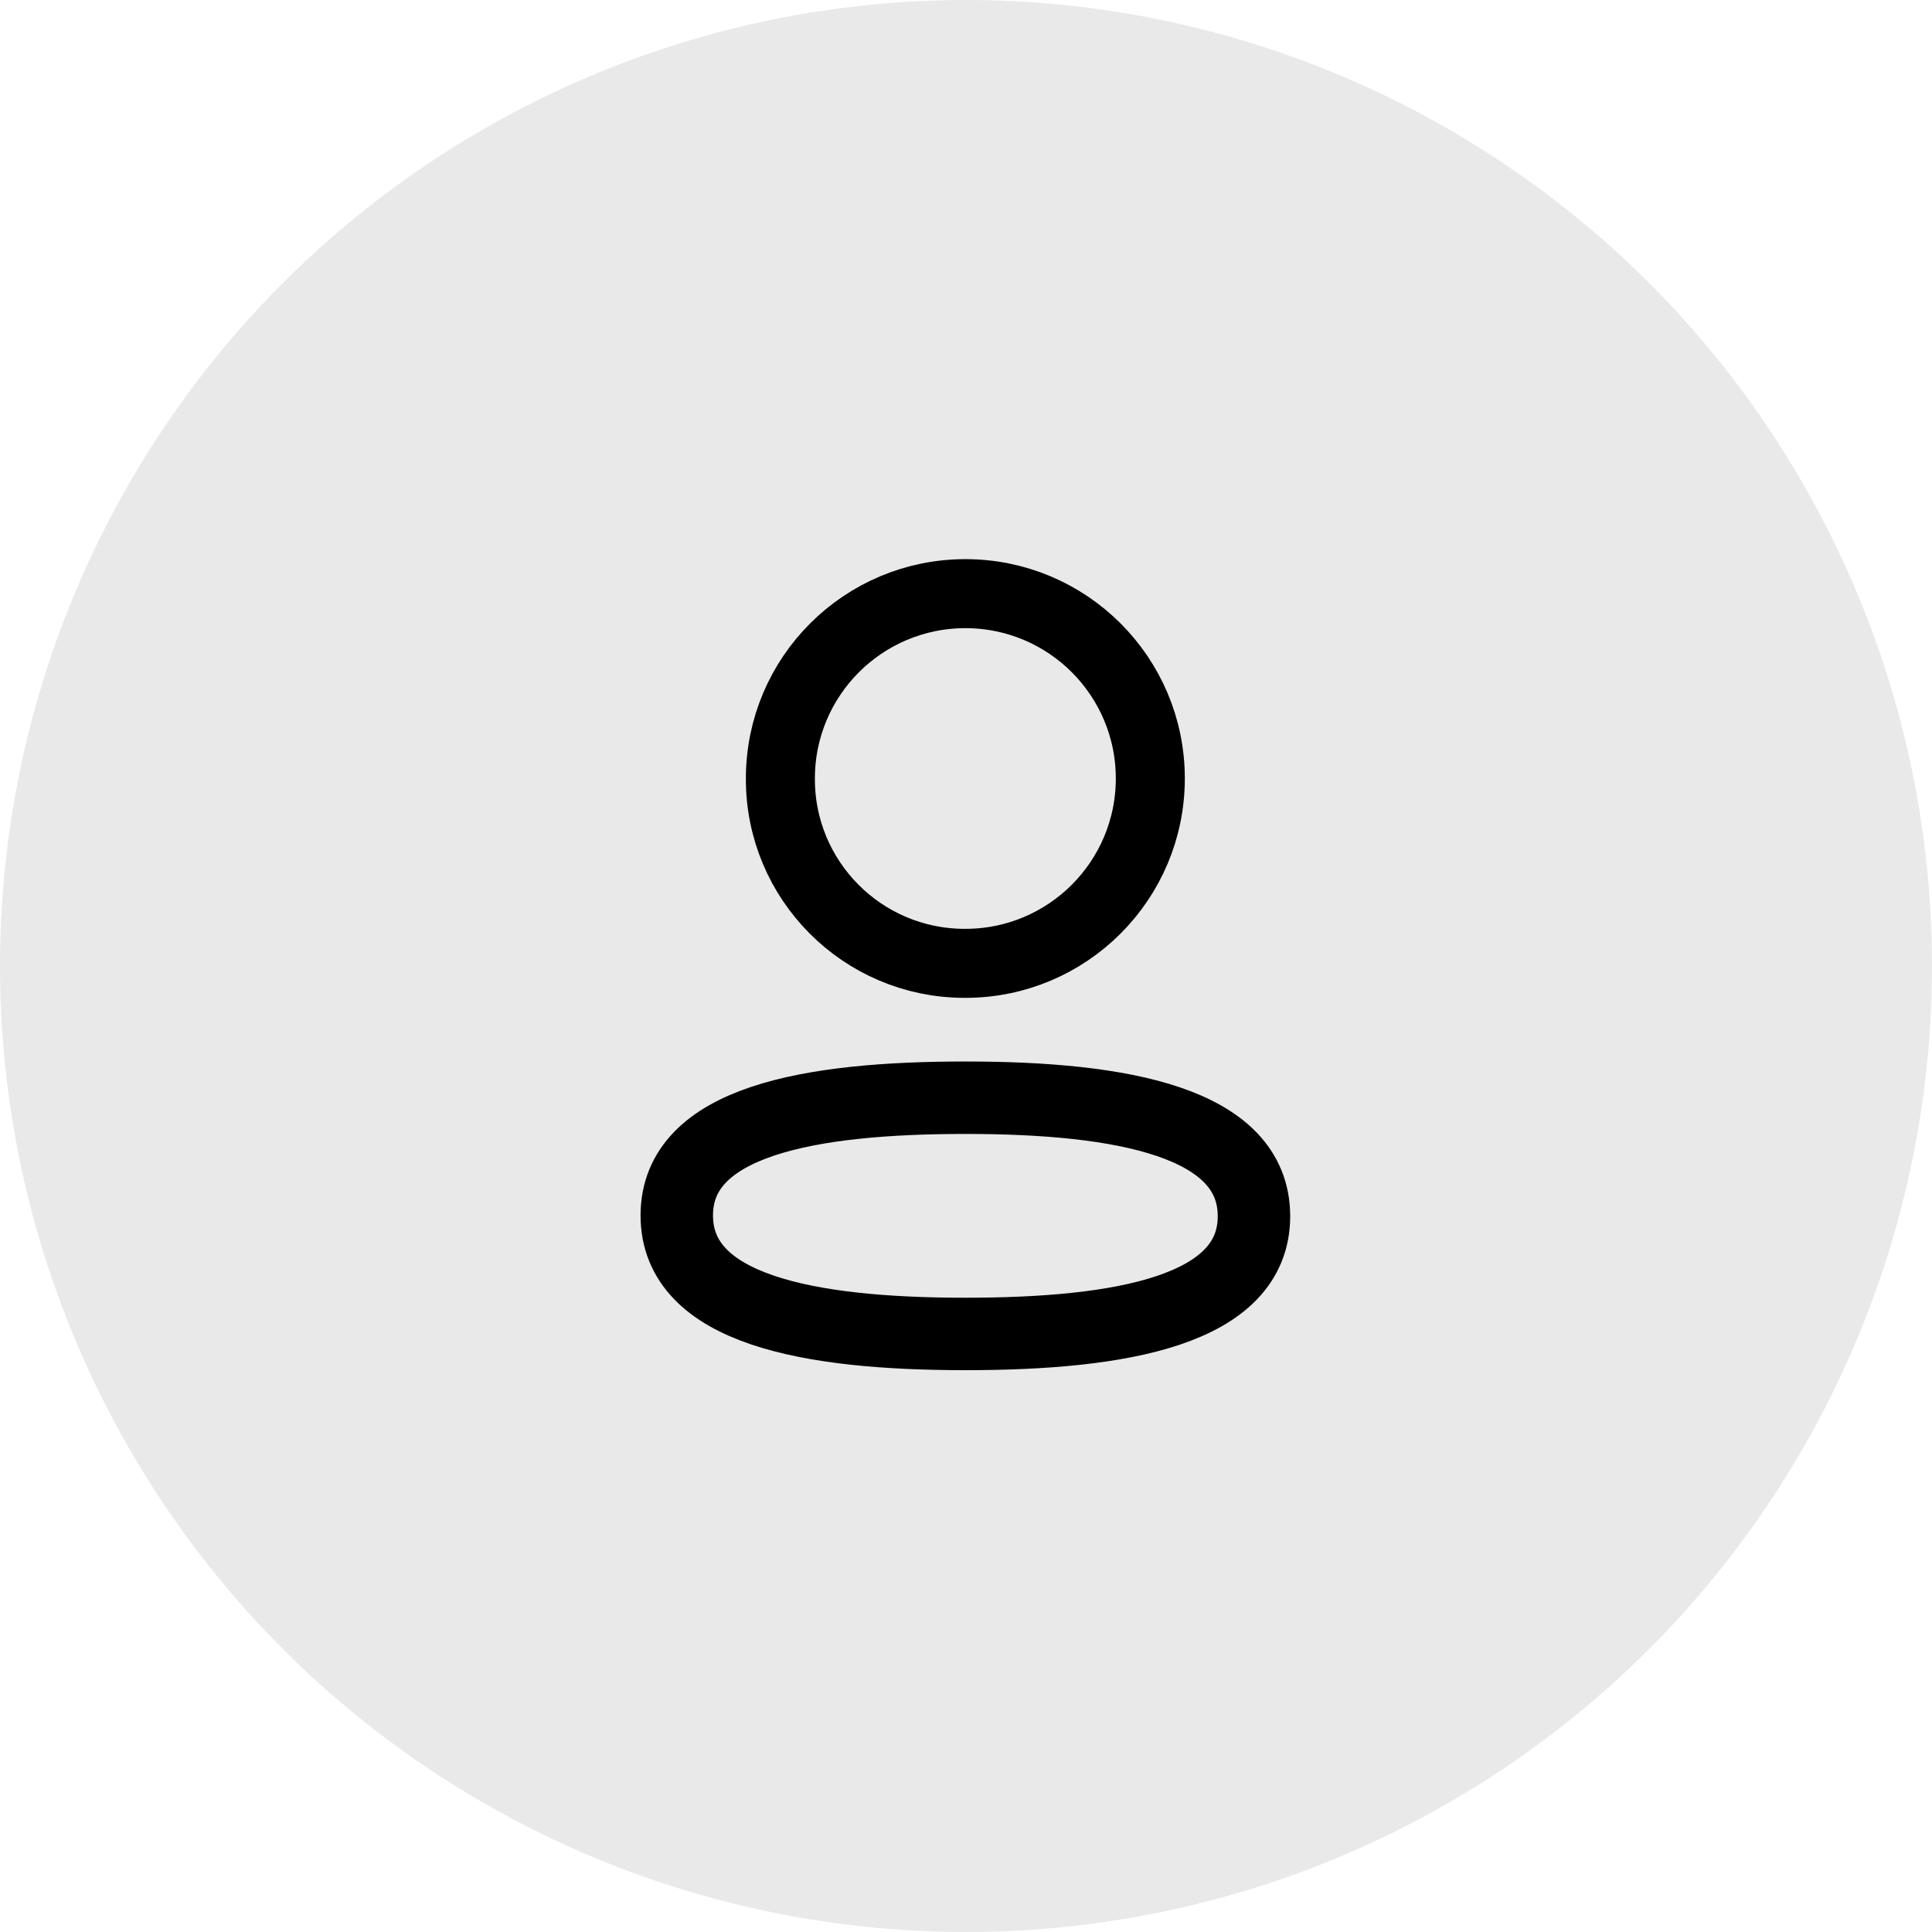 <svg width="40" height="40" viewBox="0 0 40 40" fill="none" xmlns="http://www.w3.org/2000/svg">
<circle cx="20" cy="20" r="20" fill="#E9E9E9"/>
<path fill-rule="evenodd" clip-rule="evenodd" d="M19.987 22.727C16.764 22.727 14.012 23.213 14.012 25.164C14.012 27.114 16.747 27.618 19.987 27.618C23.21 27.618 25.962 27.131 25.962 25.181C25.962 23.232 23.228 22.727 19.987 22.727Z" stroke="black" stroke-width="1.5" stroke-linecap="round" stroke-linejoin="round"/>
<path fill-rule="evenodd" clip-rule="evenodd" d="M19.987 19.945C22.102 19.945 23.816 18.231 23.816 16.118C23.816 14.004 22.102 12.291 19.987 12.291C17.872 12.291 16.157 14.004 16.157 16.118C16.149 18.224 17.852 19.938 19.96 19.945H19.987Z" stroke="black" stroke-width="1.429" stroke-linecap="round" stroke-linejoin="round"/>
</svg>
